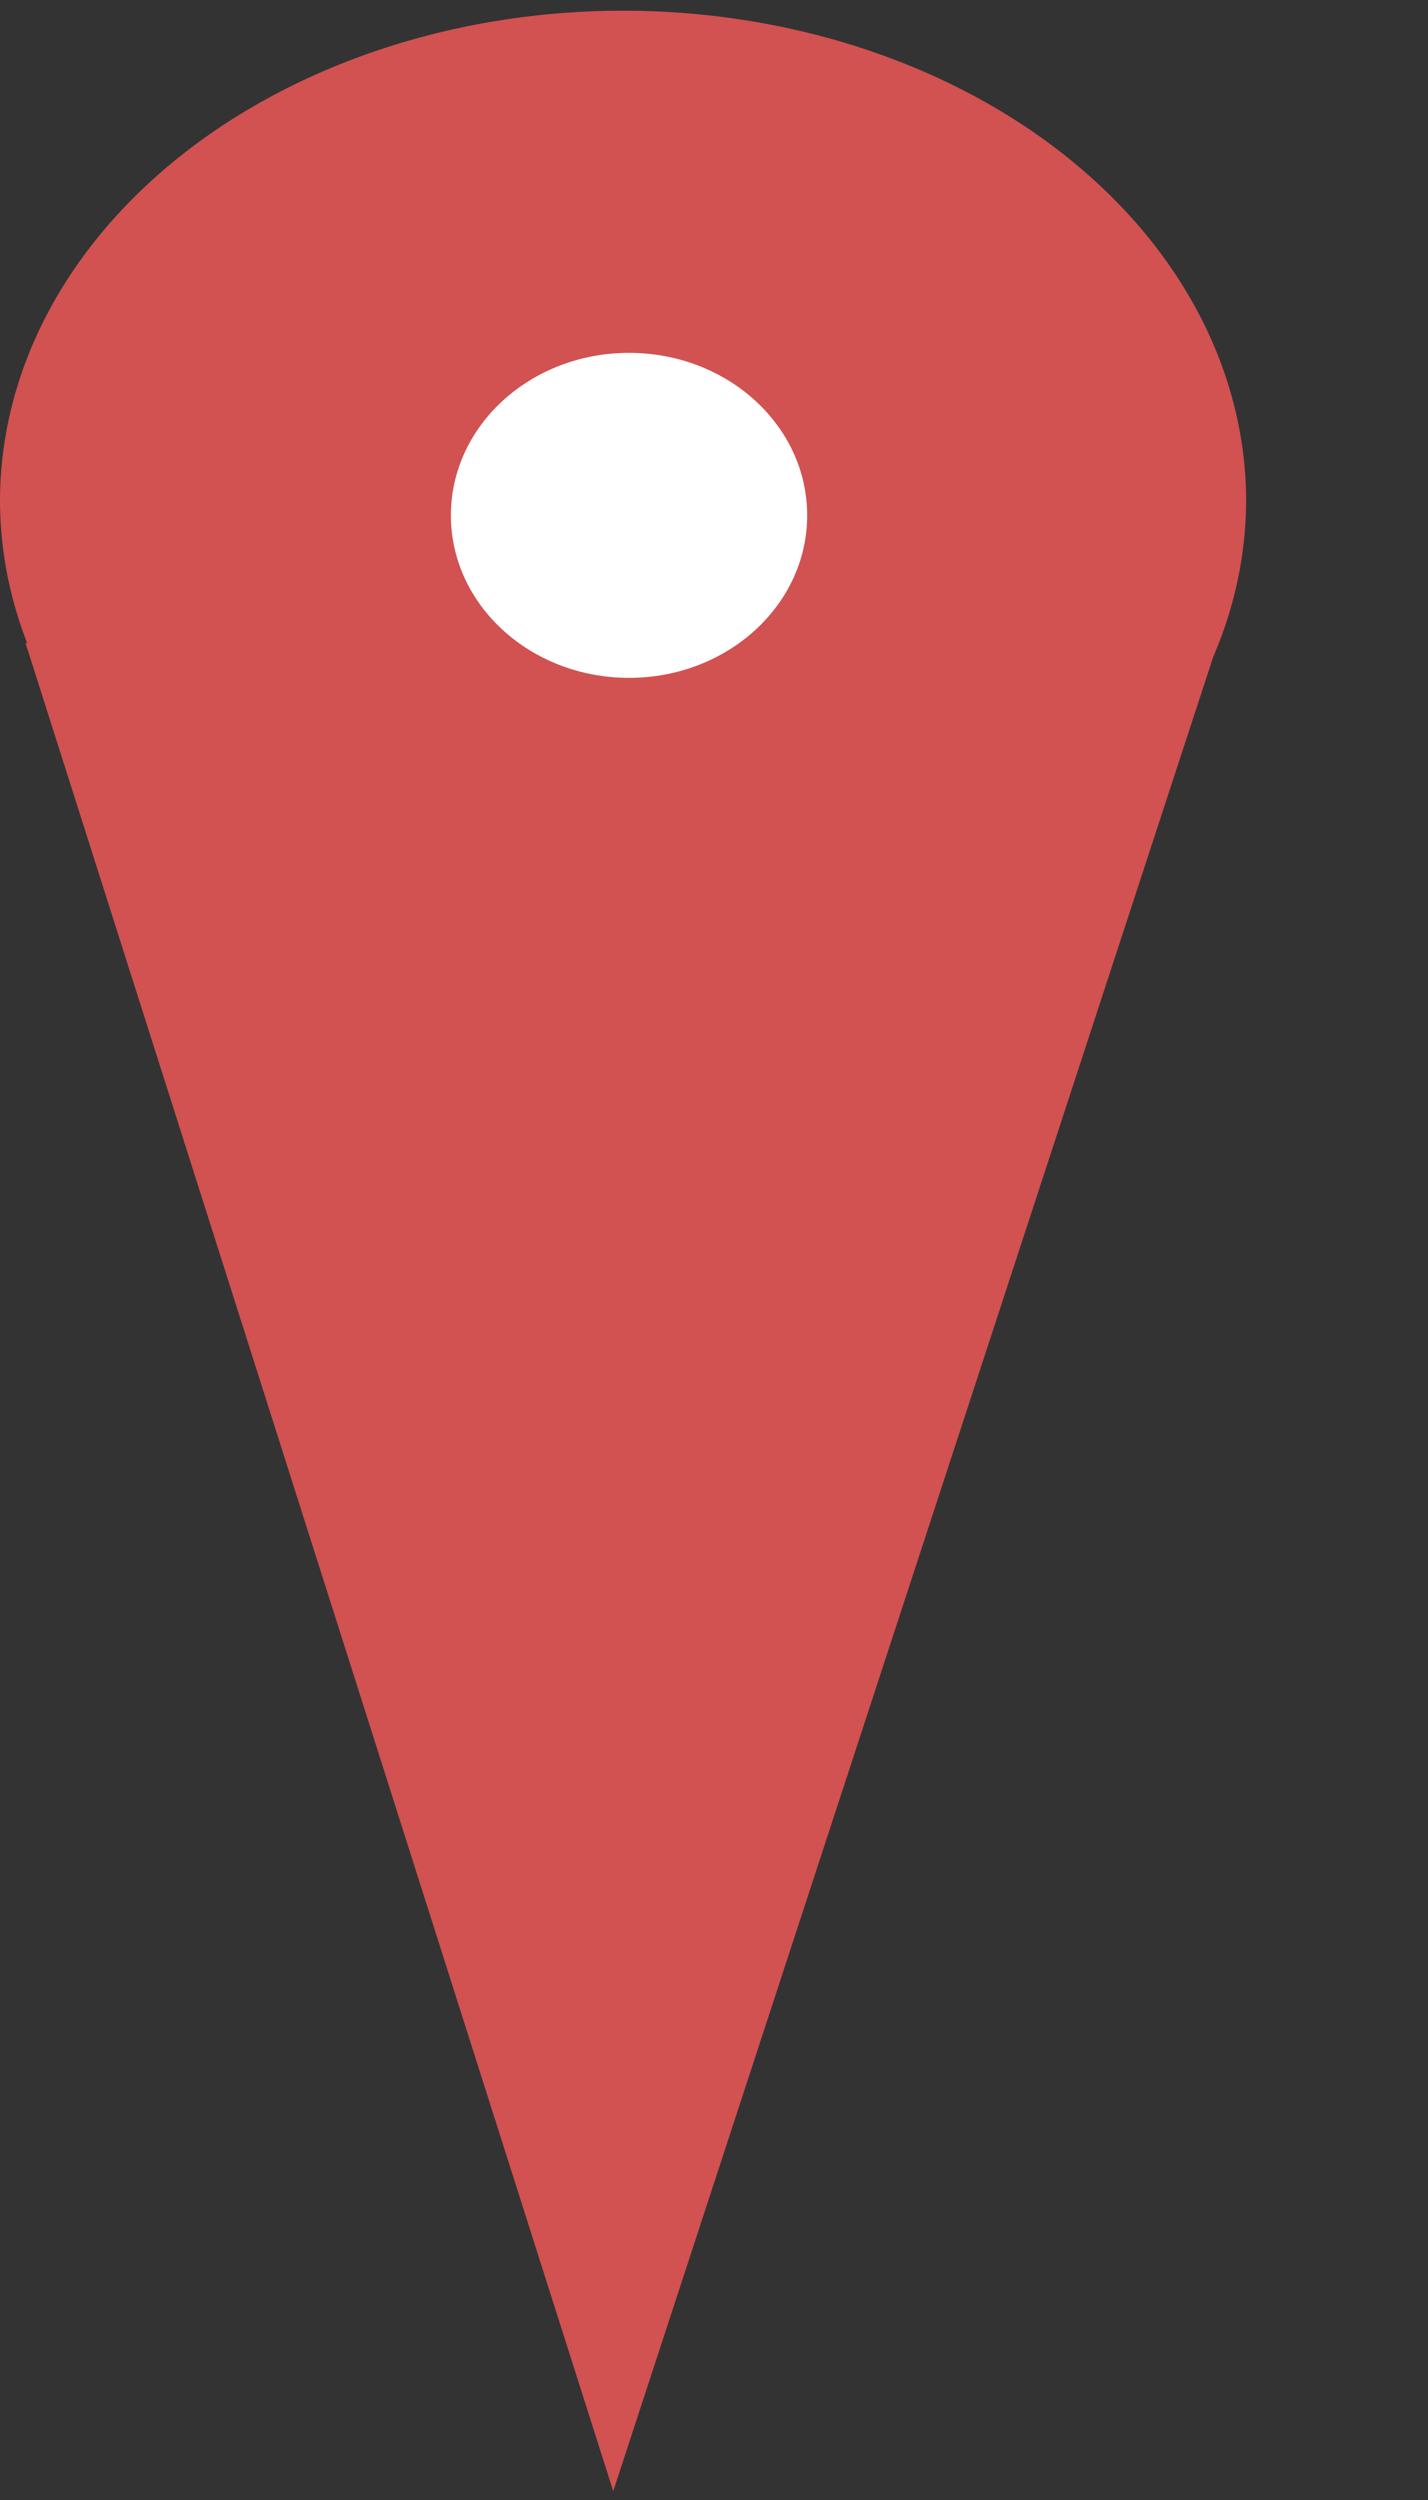 <?xml version="1.0" encoding="UTF-8" standalone="no"?>
<!-- Created with Inkscape (http://www.inkscape.org/) -->

<svg
   xmlns:dc="http://purl.org/dc/elements/1.1/"
   xmlns:cc="http://creativecommons.org/ns#"
   xmlns:rdf="http://www.w3.org/1999/02/22-rdf-syntax-ns#"
   xmlns:svg="http://www.w3.org/2000/svg"
   xmlns="http://www.w3.org/2000/svg"
   xmlns:sodipodi="http://sodipodi.sourceforge.net/DTD/sodipodi-0.dtd"
   xmlns:inkscape="http://www.inkscape.org/namespaces/inkscape"
   width="4mm"
   height="7mm"
   viewBox="0 0 4 7"
   version="1.1"
   id="svg8"
   sodipodi:docname="marker-lightred.svg"
   inkscape:version="0.92.1 r15371">
  <rect x="0" y="0" width="4" height="7" fill="#333333" stroke="none"/>
  <defs
     id="defs2" />
  <sodipodi:namedview
     id="base"
     pagecolor="#ffffff"
     bordercolor="#666666"
     borderopacity="1.0"
     inkscape:pageopacity="0.0"
     inkscape:pageshadow="2"
     inkscape:zoom="10.932548"
     inkscape:cx="-16.990964"
     inkscape:cy="20.368726"
     inkscape:document-units="mm"
     inkscape:current-layer="layer1"
     showgrid="false"
     inkscape:measure-start="428.434,754.416"
     inkscape:measure-end="610.01,712.834"
     inkscape:window-width="1280"
     inkscape:window-height="960"
     inkscape:window-x="1920"
     inkscape:window-y="27"
     inkscape:window-maximized="1"
     objecttolerance="1" />
  <g
     inkscape:label="Layer 1"
     inkscape:groupmode="layer"
     id="layer1"
     transform="translate(0,-290)">
    <path
       style="opacity:1;fill:#d25151;fill-opacity:1;fill-rule:nonzero;stroke:none;stroke-width:24.425;stroke-miterlimit:4;stroke-dasharray:none;stroke-opacity:1"
       d="M 6.586 0.113 A 6.586 5.184 0 0 0 0 5.297 A 6.586 5.184 0 0 0 0.287 6.795 L 0.27 6.795 L 6.482 26.322 L 12.824 6.941 A 6.586 5.184 0 0 0 13.172 5.297 A 6.586 5.184 0 0 0 6.586 0.113 z "
       transform="matrix(0.265,0,0,0.265,0,290)"
       id="path4487" />
    <ellipse
       style="opacity:1;fill:#ffffff;fill-opacity:1;fill-rule:nonzero;stroke:none;stroke-width:6.462;stroke-miterlimit:4;stroke-dasharray:none;stroke-opacity:1"
       id="path4496"
       cx="1.762"
       cy="291.443"
       rx="0.499"
       ry="0.455" />
  </g>
</svg>
